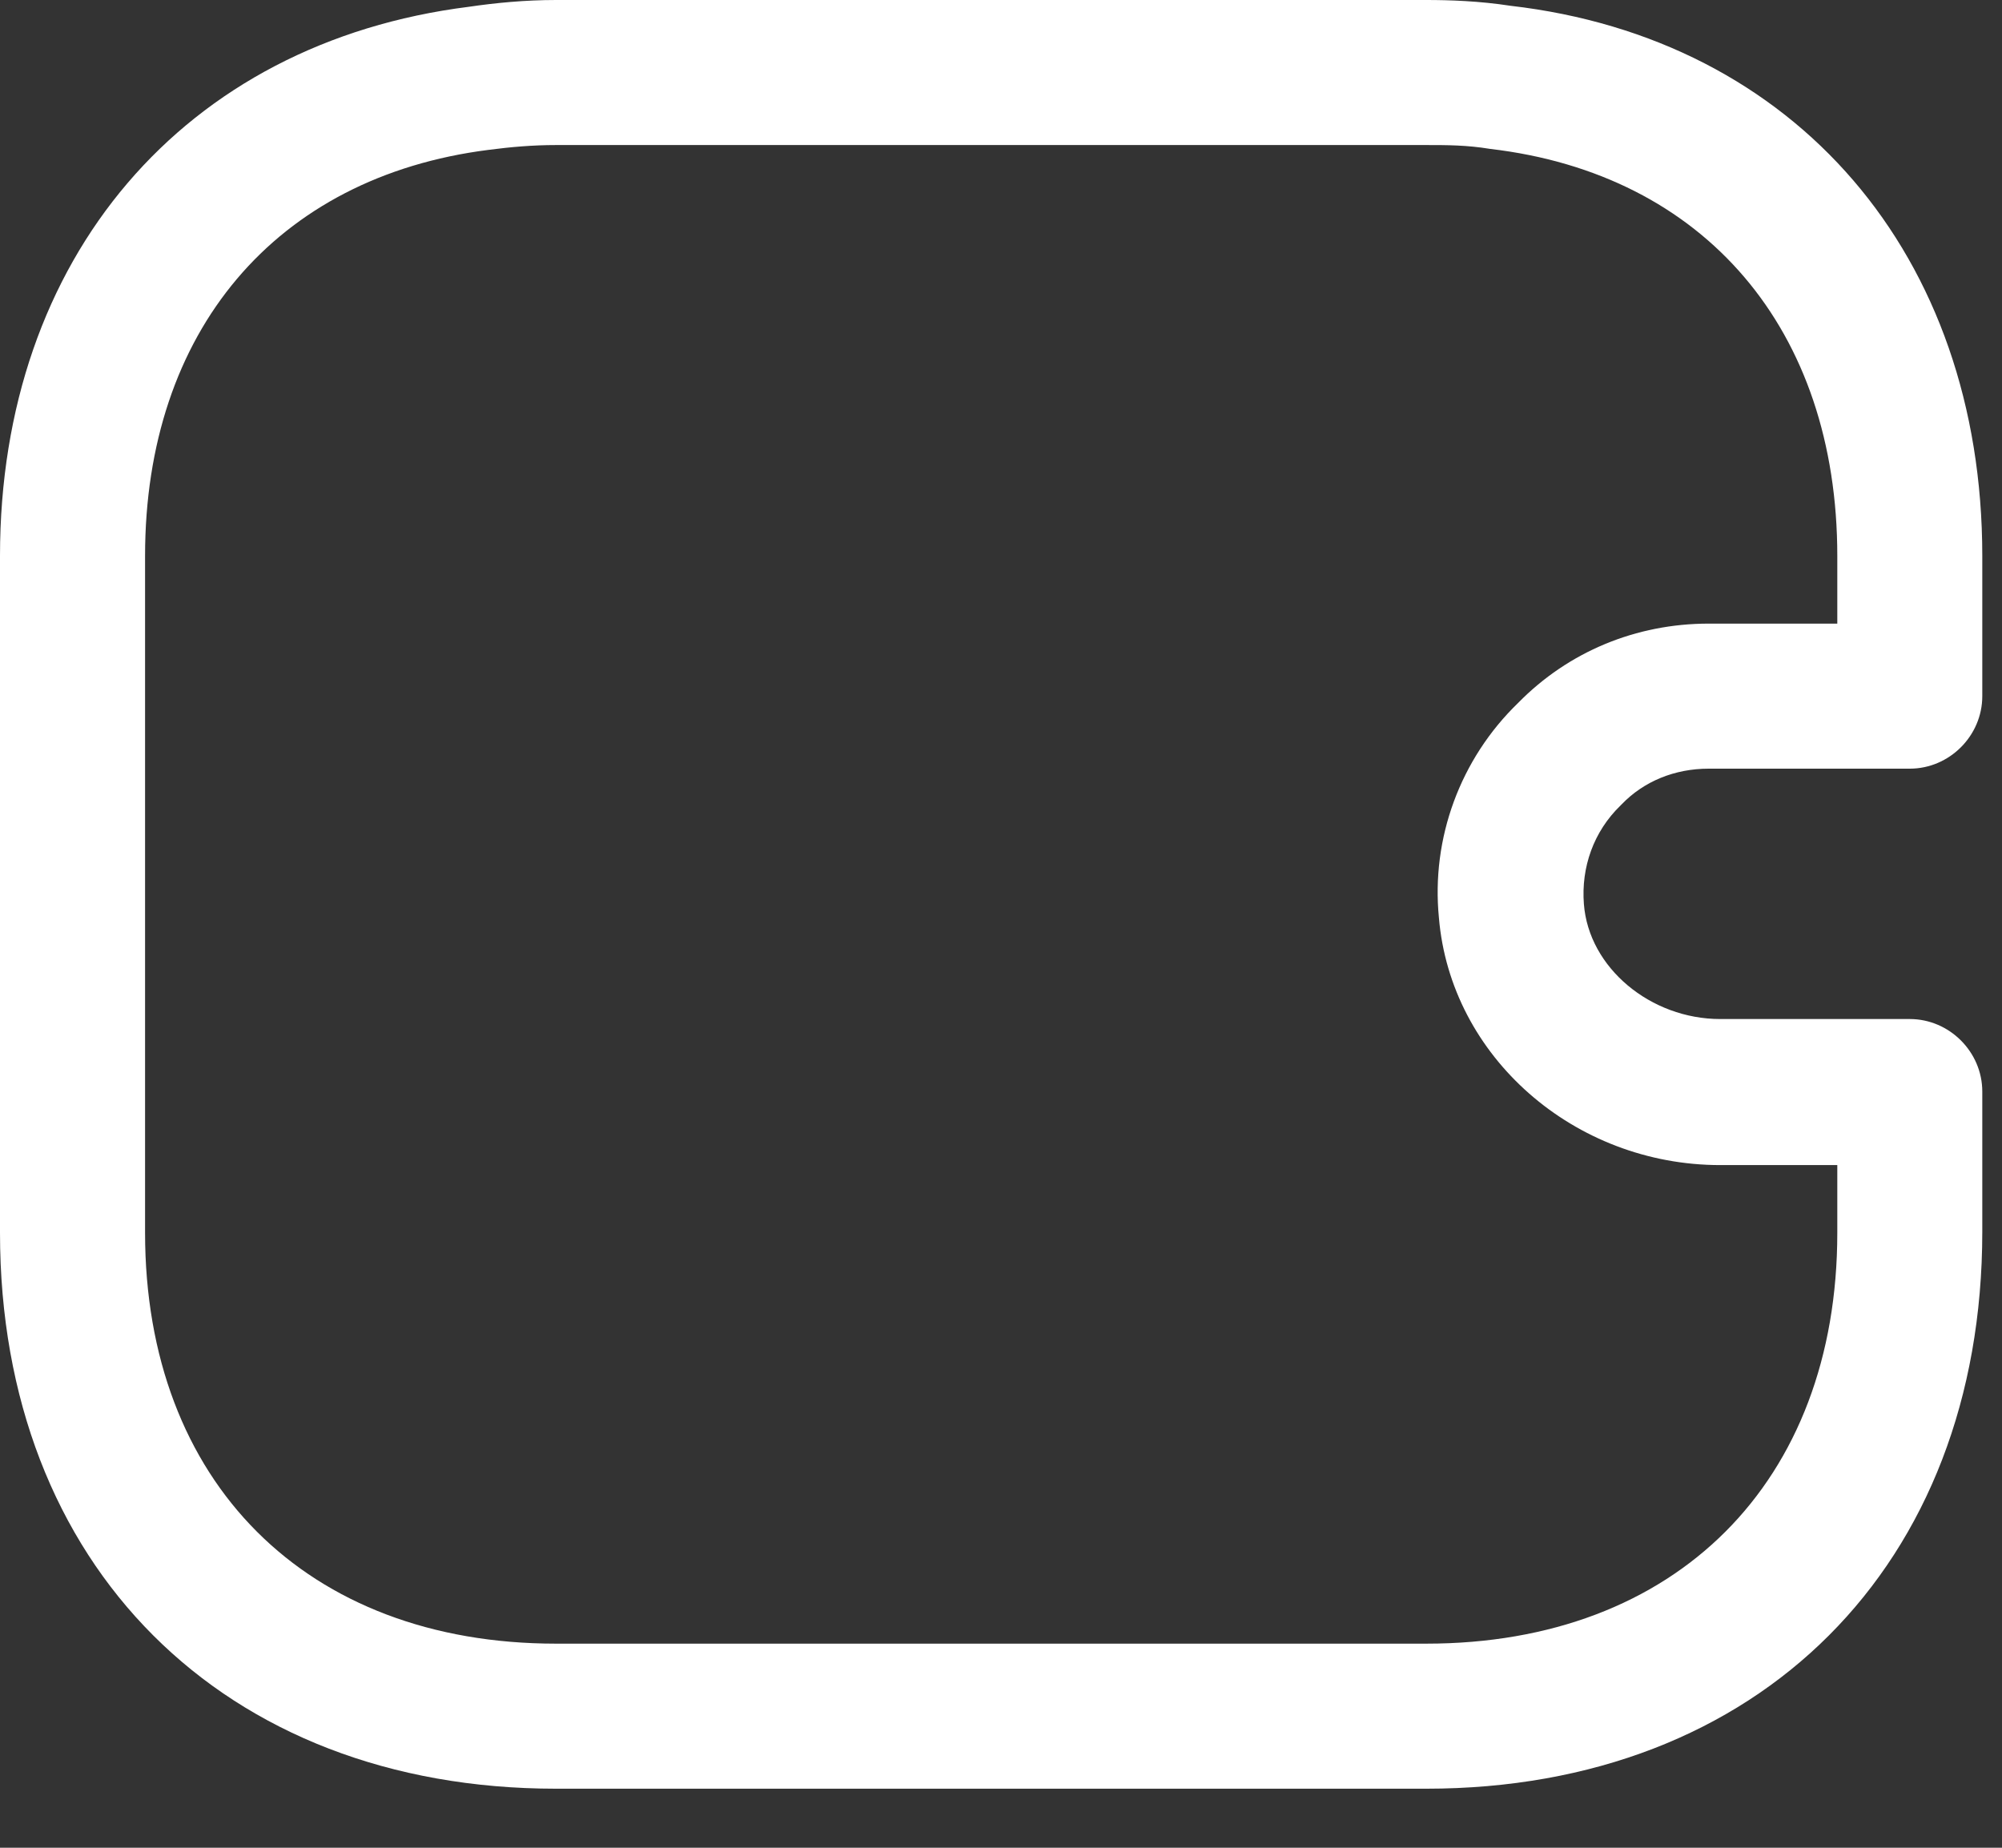 <?xml version="1.0" encoding="UTF-8" standalone="no"?><svg width='26' height='24' viewBox='0 0 26 24' fill='none' xmlns='http://www.w3.org/2000/svg'>
<rect x="0" y="0" width="26" height="24" fill="#333333" stroke="none"/>
<path d='M18.523 23.233H7.221C2.901 23.233 0 20.332 0 16.012V7.221C0 3.353 2.386 0.553 6.091 0.088C6.43 0.038 6.819 0 7.221 0H18.523C18.825 0 19.214 0.013 19.616 0.075C23.321 0.502 25.744 3.315 25.744 7.221V9.042C25.744 9.557 25.317 9.984 24.802 9.984H22.19C21.751 9.984 21.349 10.147 21.06 10.448L21.047 10.461C20.696 10.8 20.533 11.265 20.57 11.742C20.633 12.571 21.437 13.236 22.341 13.236H24.802C25.317 13.236 25.744 13.663 25.744 14.178V15.999C25.744 20.332 22.843 23.233 18.523 23.233ZM7.221 1.884C6.92 1.884 6.631 1.909 6.342 1.947C3.579 2.298 1.884 4.307 1.884 7.221V16.012C1.884 19.252 3.981 21.349 7.221 21.349H18.523C21.763 21.349 23.861 19.252 23.861 16.012V15.133H22.341C20.445 15.133 18.837 13.726 18.687 11.918C18.586 10.888 18.963 9.858 19.716 9.13C20.369 8.464 21.248 8.1 22.19 8.1H23.861V7.221C23.861 4.282 22.14 2.26 19.352 1.934C19.051 1.884 18.787 1.884 18.523 1.884H7.221Z' fill='white'/>
</svg>
